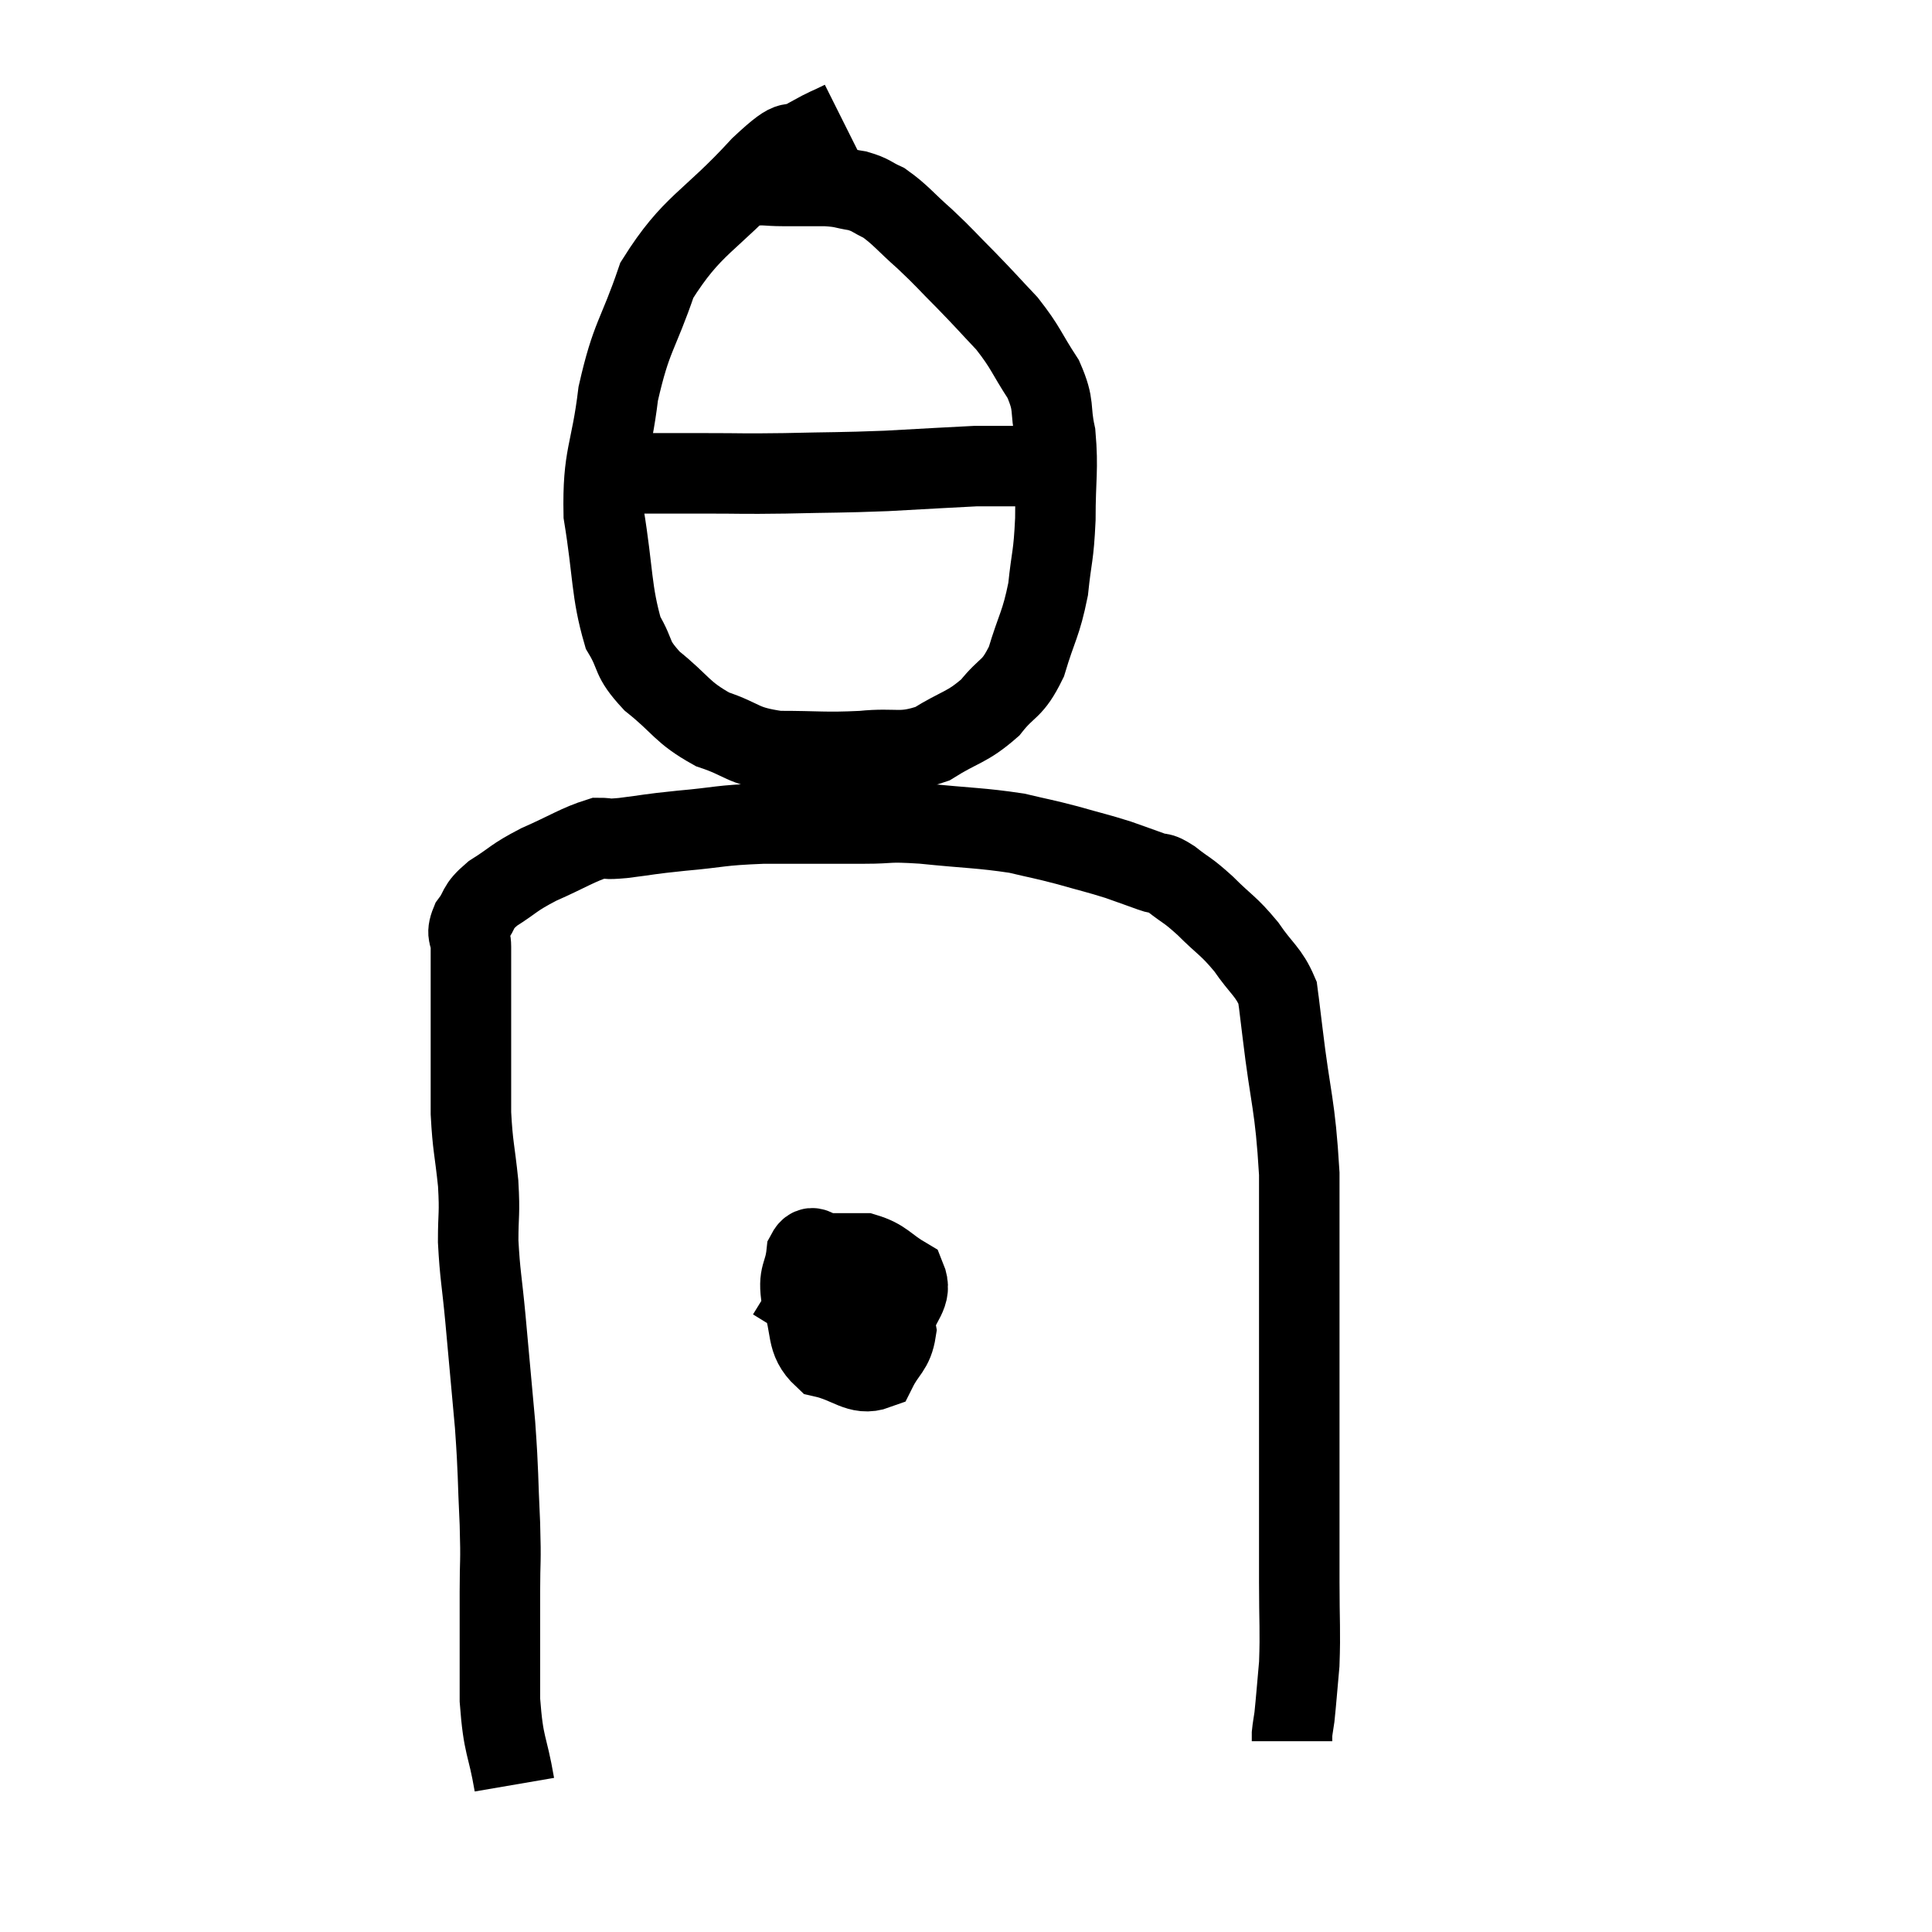 <svg width="48" height="48" viewBox="0 0 48 48" xmlns="http://www.w3.org/2000/svg"><path d="M 12.78 44.34 C 12.6 43.29, 12.51 43.44, 12.42 42.24 C 12.42 40.89, 12.42 40.635, 12.42 39.54 C 12.42 38.7, 12.45 38.895, 12.42 37.86 C 12.36 36.63, 12.39 36.675, 12.3 35.4 C 12.18 34.08, 12.165 33.9, 12.06 32.76 C 11.97 31.8, 11.925 31.68, 11.88 30.84 C 11.88 30.12, 11.925 30.195, 11.88 29.4 C 11.79 28.53, 11.745 28.5, 11.7 27.66 C 11.7 26.85, 11.7 26.76, 11.7 26.04 C 11.7 25.41, 11.7 25.41, 11.7 24.78 C 11.7 24.15, 11.7 23.985, 11.7 23.52 C 11.7 23.22, 11.565 23.25, 11.7 22.92 C 11.97 22.56, 11.82 22.56, 12.24 22.2 C 12.81 21.84, 12.72 21.825, 13.38 21.48 C 14.13 21.15, 14.355 20.985, 14.88 20.82 C 15.18 20.82, 14.97 20.865, 15.48 20.82 C 16.2 20.73, 16.05 20.73, 16.92 20.64 C 17.94 20.55, 17.82 20.505, 18.96 20.46 C 20.22 20.46, 20.49 20.46, 21.48 20.46 C 22.2 20.46, 21.975 20.4, 22.92 20.46 C 24.09 20.58, 24.36 20.565, 25.26 20.7 C 25.89 20.85, 25.89 20.835, 26.52 21 C 27.15 21.18, 27.255 21.195, 27.78 21.36 C 28.2 21.51, 28.29 21.54, 28.62 21.66 C 28.86 21.75, 28.77 21.63, 29.1 21.84 C 29.52 22.17, 29.475 22.08, 29.94 22.5 C 30.45 23.01, 30.51 22.98, 30.96 23.52 C 31.35 24.09, 31.515 24.135, 31.74 24.66 C 31.8 25.14, 31.725 24.495, 31.86 25.62 C 32.07 27.39, 32.175 27.39, 32.28 29.16 C 32.28 30.93, 32.28 31.035, 32.28 32.7 C 32.28 34.26, 32.28 34.68, 32.28 35.82 C 32.28 36.54, 32.28 36.39, 32.28 37.26 C 32.28 38.28, 32.28 38.28, 32.28 39.3 C 32.28 40.32, 32.31 40.5, 32.28 41.34 C 32.22 42, 32.205 42.225, 32.16 42.66 C 32.13 42.87, 32.115 42.93, 32.1 43.08 C 32.1 43.17, 32.1 43.215, 32.1 43.26 C 32.1 43.26, 32.1 43.26, 32.1 43.26 C 32.1 43.26, 32.1 43.26, 32.1 43.26 L 32.1 43.26" fill="none" stroke="black" stroke-width="2"></path><path d="M 20.94 3 C 20.52 3.21, 20.61 3.135, 20.1 3.42 C 19.5 3.78, 19.845 3.255, 18.9 4.14 C 17.61 5.55, 17.205 5.55, 16.32 6.96 C 15.84 8.37, 15.69 8.325, 15.36 9.78 C 15.18 11.28, 14.97 11.295, 15 12.78 C 15.24 14.25, 15.18 14.685, 15.48 15.72 C 15.84 16.32, 15.645 16.32, 16.2 16.92 C 16.95 17.52, 16.92 17.685, 17.7 18.12 C 18.51 18.39, 18.39 18.525, 19.32 18.66 C 20.37 18.66, 20.46 18.705, 21.42 18.66 C 22.29 18.57, 22.365 18.75, 23.16 18.48 C 23.88 18.03, 24.015 18.09, 24.6 17.58 C 25.05 17.01, 25.14 17.175, 25.5 16.44 C 25.77 15.54, 25.86 15.525, 26.04 14.64 C 26.13 13.77, 26.175 13.86, 26.22 12.9 C 26.22 11.85, 26.295 11.67, 26.22 10.8 C 26.07 10.11, 26.22 10.11, 25.92 9.42 C 25.47 8.73, 25.5 8.655, 25.02 8.04 C 24.51 7.5, 24.51 7.485, 24 6.96 C 23.49 6.45, 23.49 6.42, 22.98 5.94 C 22.47 5.49, 22.38 5.34, 21.96 5.04 C 21.63 4.89, 21.66 4.845, 21.3 4.74 C 20.91 4.68, 20.985 4.65, 20.52 4.62 C 19.98 4.62, 19.905 4.62, 19.44 4.62 C 19.05 4.62, 18.99 4.575, 18.66 4.62 L 18.12 4.8" fill="none" stroke="black" stroke-width="2"></path><path d="M 15.24 11.76 C 16.38 11.76, 16.455 11.76, 17.52 11.76 C 18.51 11.76, 18.375 11.775, 19.5 11.76 C 20.76 11.73, 20.835 11.745, 22.02 11.7 C 23.13 11.64, 23.61 11.61, 24.24 11.58 C 24.39 11.58, 24.345 11.58, 24.54 11.58 C 24.78 11.58, 24.825 11.58, 25.02 11.58 C 25.17 11.58, 25.095 11.58, 25.32 11.58 C 25.62 11.58, 25.77 11.58, 25.92 11.58 L 25.92 11.58" fill="none" stroke="black" stroke-width="2"></path><path d="M 21.9 31.26 C 21.39 31.71, 21.135 31.785, 20.88 32.16 C 20.88 32.46, 20.76 32.49, 20.88 32.76 C 21.12 33, 21.03 33.21, 21.36 33.24 C 21.78 33.06, 21.915 33.255, 22.2 32.88 C 22.35 32.31, 22.68 32.175, 22.5 31.74 C 21.99 31.44, 21.975 31.29, 21.48 31.14 C 21 31.14, 20.88 31.14, 20.52 31.14 C 20.28 31.14, 20.19 30.855, 20.04 31.14 C 19.98 31.71, 19.815 31.635, 19.92 32.28 C 20.19 33, 19.995 33.285, 20.46 33.72 C 21.12 33.87, 21.33 34.185, 21.78 34.02 C 22.02 33.54, 22.185 33.54, 22.26 33.06 C 22.17 32.58, 22.215 32.46, 22.08 32.1 C 21.9 31.86, 22.11 31.74, 21.72 31.62 C 21.12 31.62, 21.06 31.23, 20.52 31.62 C 20.04 32.4, 19.8 32.79, 19.56 33.18 L 19.56 33.18" fill="none" stroke="black" stroke-width="2"></path></svg>